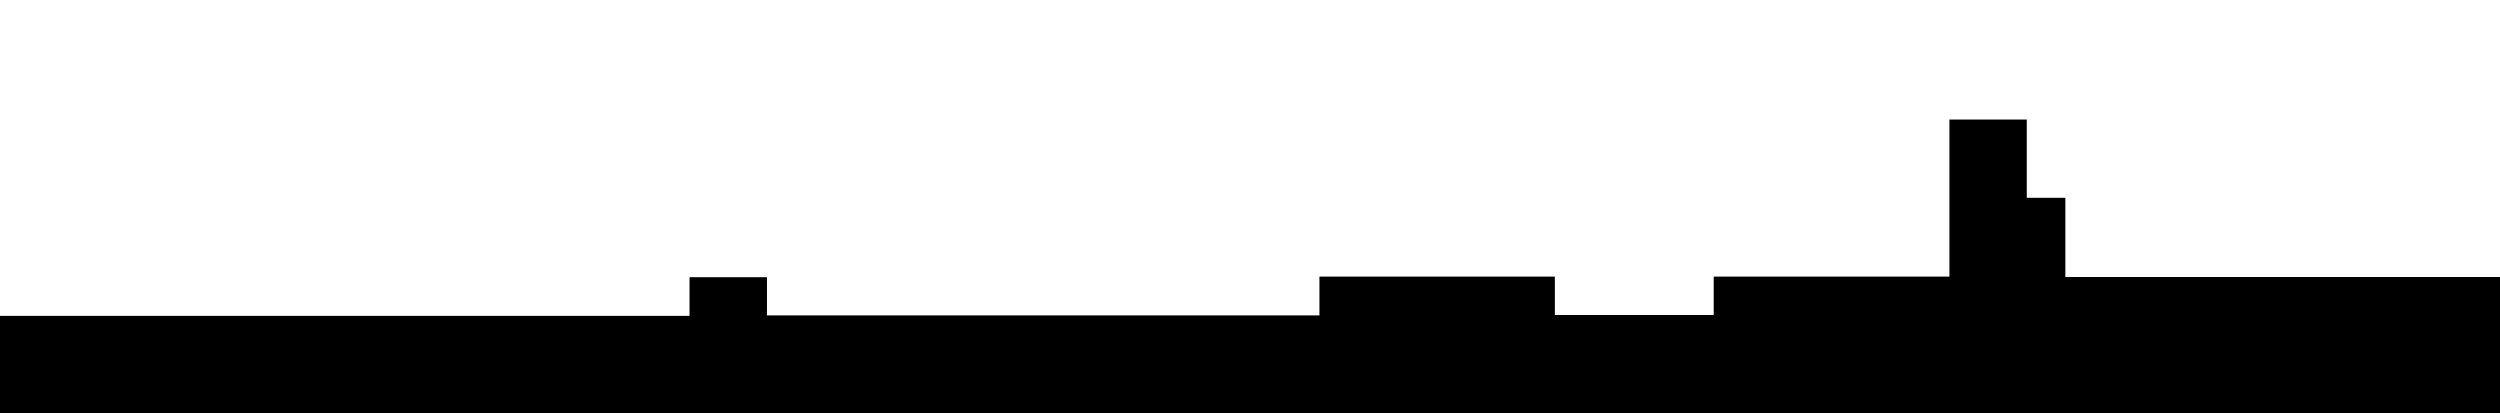<?xml version="1.0" encoding="UTF-8" standalone="no"?>
<!-- Created with Inkscape (http://www.inkscape.org/) -->

<svg
   version="1.1"
   id="svg1"
   width="1016"
   height="168"
   viewBox="0 0 1016 168"
   sodipodi:docname="VegetableValley.svg"
   inkscape:version="1.3.2 (091e20e, 2023-11-25, custom)"
   xmlns:inkscape="http://www.inkscape.org/namespaces/inkscape"
   xmlns:sodipodi="http://sodipodi.sourceforge.net/DTD/sodipodi-0.dtd"
   xmlns="http://www.w3.org/2000/svg"
   xmlns:svg="http://www.w3.org/2000/svg">
  <defs
     id="defs1" />
  <sodipodi:namedview
     id="namedview1"
     pagecolor="#ffffff"
     bordercolor="#000000"
     borderopacity="0.25"
     inkscape:showpageshadow="2"
     inkscape:pageopacity="0.0"
     inkscape:pagecheckerboard="0"
     inkscape:deskcolor="#d1d1d1"
     inkscape:zoom="2.4096781"
     inkscape:cx="252.93834"
     inkscape:cy="100.63585"
     inkscape:window-width="1920"
     inkscape:window-height="1009"
     inkscape:window-x="-8"
     inkscape:window-y="-8"
     inkscape:window-maximized="1"
     inkscape:current-layer="layer2" />
  <g
     inkscape:groupmode="layer"
     id="layer2"
     inkscape:label="Image 1">
    <path
       style="fill:#000000"
       d="m -0.528,128.381 h 54.068 94.223 58.194 73.881 0.384 v -14.776 -0.96 h 31.472 v 15.544 h 22.644 47.447 58.529 45.96 49.942 v -15.785 h 9.261 34.87 29.323 22.223 v 15.619 h 25.129 24.832 14.595 v -15.619 h 17.864 19.945 22.025 21.53 14.43 V 48.574 h 31.436 v 13.242 18.558 h 15.685 v 19.218 12.977 h 43.093 16.775 28.596 33.351 24.568 30.479 v 55.337 H 917.137 0.614 -0.122 v -39.413 z"
       id="path1" />
  </g>
</svg>
